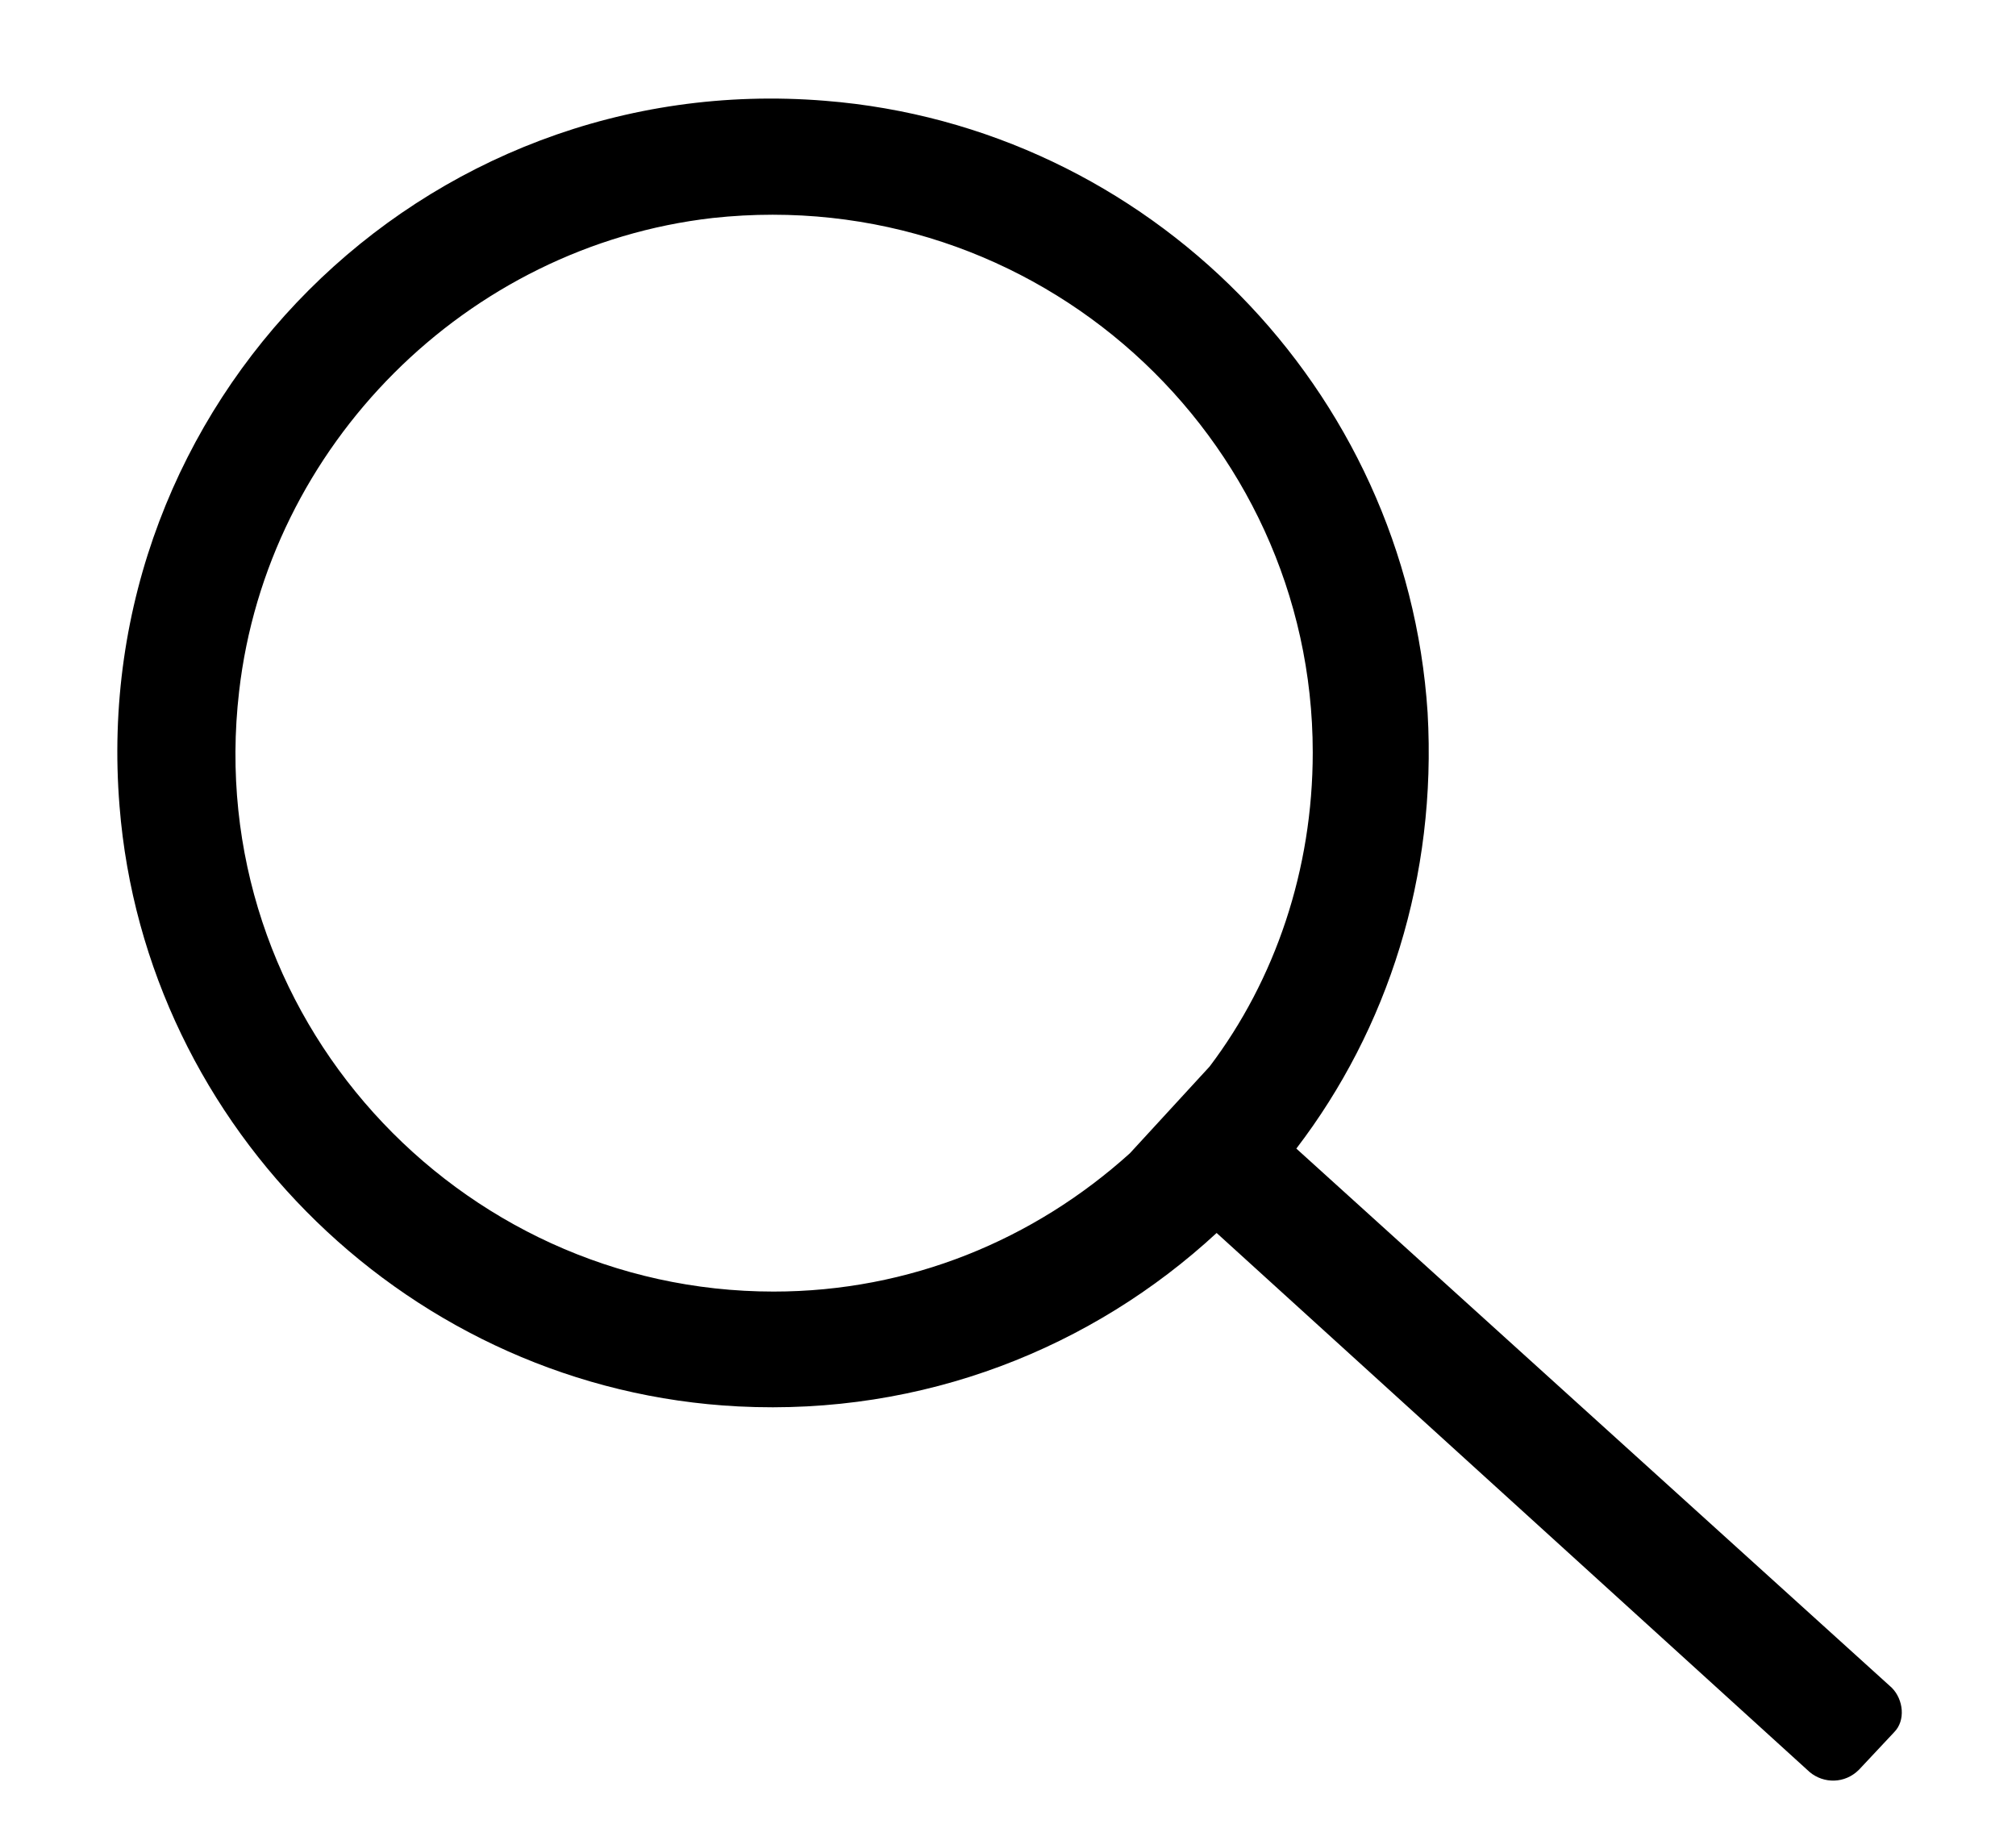<?xml version="1.0" encoding="utf-8"?>
<!-- Generator: Adobe Illustrator 22.1.0, SVG Export Plug-In . SVG Version: 6.00 Build 0)  -->
<svg version="1.1" id="Calque_1" xmlns="http://www.w3.org/2000/svg" xmlns:xlink="http://www.w3.org/1999/xlink" x="0px" y="0px"
	 viewBox="0 0 86 78" style="enable-background:new 0 0 86 78;" xml:space="preserve">
<path d="M80.7,72L55.3,49c3.9-5.1,6-11.6,5.6-18.6C60,16.6,49,5.4,35.2,4.3C18,2.9,3.7,17.2,5.1,34.4c1.1,13.8,12.5,24.9,26.4,25.6
	c7.9,0.4,15.1-2.5,20.4-7.4l25.3,23c0.6,0.5,1.5,0.5,2.1-0.1l1.5-1.6C81.3,73.4,81.2,72.5,80.7,72z M33,55.1
	c-13.5,0-24.4-11.8-22.8-25.6c1.2-10.5,9.7-19,20.2-20.2c13.8-1.5,25.6,9.3,25.6,22.8c0,5-1.6,9.7-4.4,13.4l-3.4,3.7
	C44.1,52.9,38.8,55.1,33,55.1z"/>
</svg>
